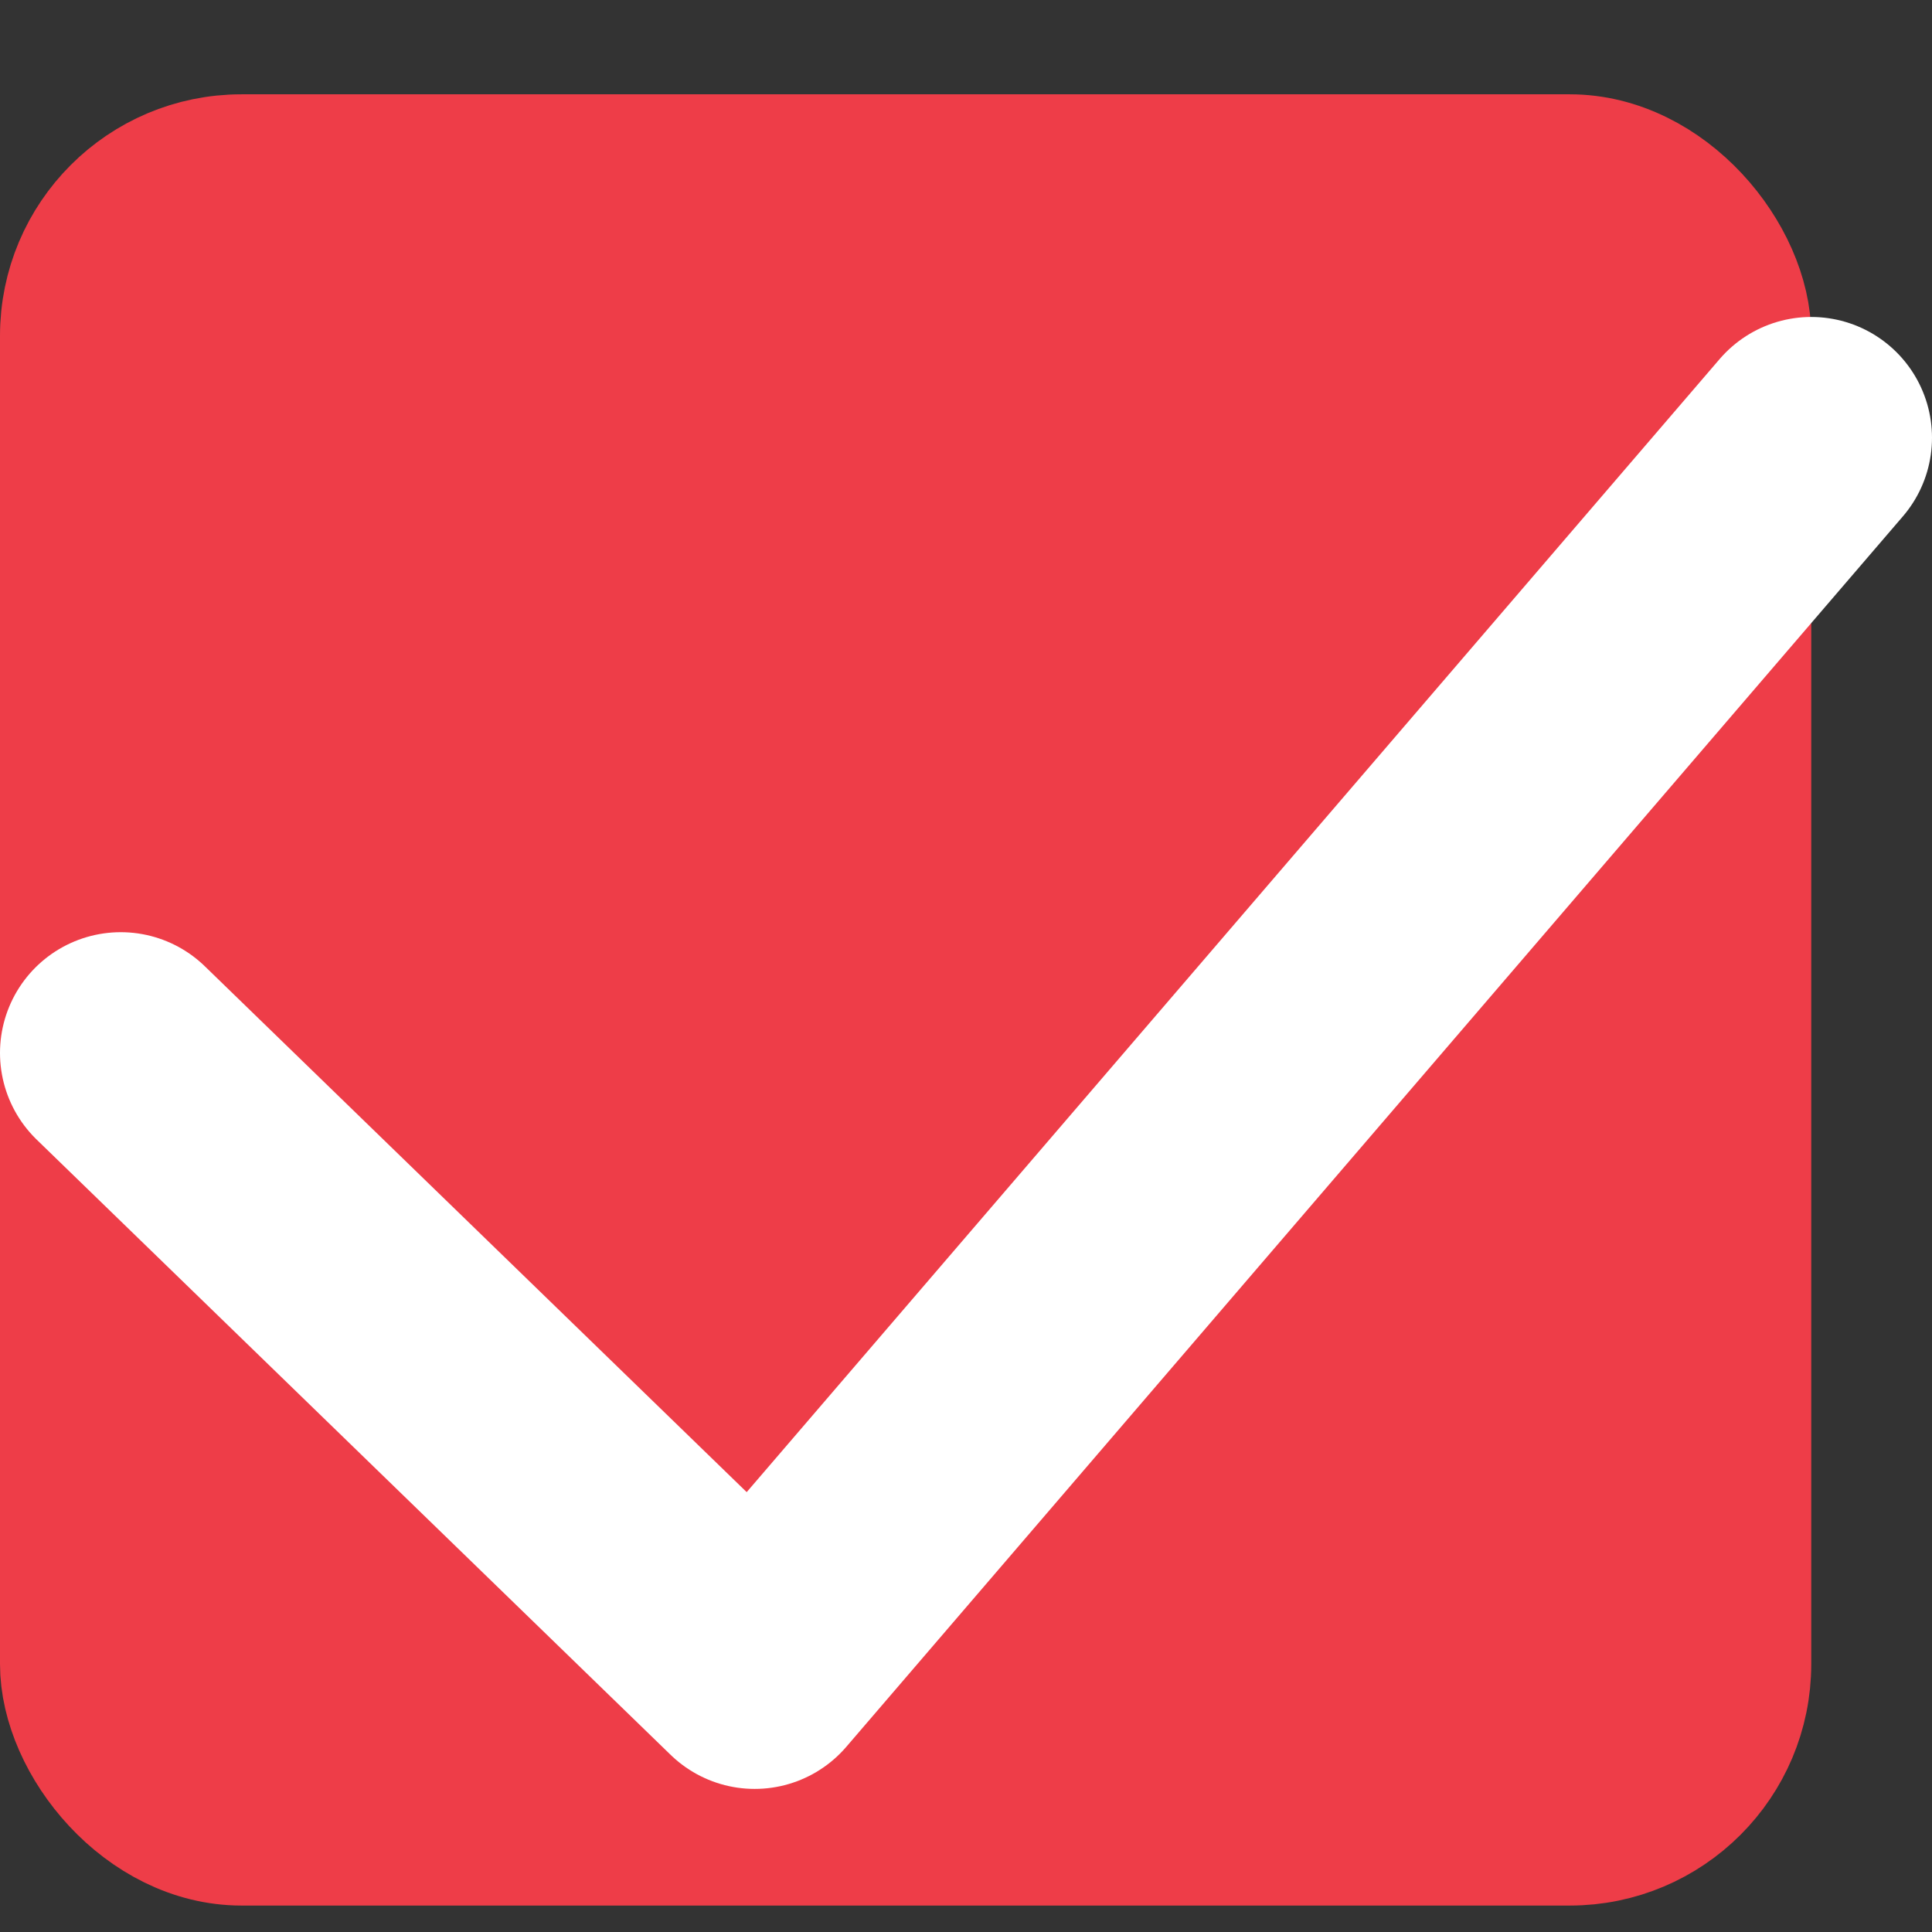 <svg width="16" height="16" viewBox="0 0 16 16" fill="none" xmlns="http://www.w3.org/2000/svg">
<rect x="0" y="0" width="16" height="16" fill="#333333" stroke="none"/>
<rect x="0.5" y="1.281" width="14" height="14" rx="1.5" fill="#EE3D48" stroke="#EE3D48"/>
<path d="M1 8.72L6.25 13.815L15 3.625" stroke="white" stroke-width="2" stroke-linecap="round" stroke-linejoin="round"/>
</svg>

